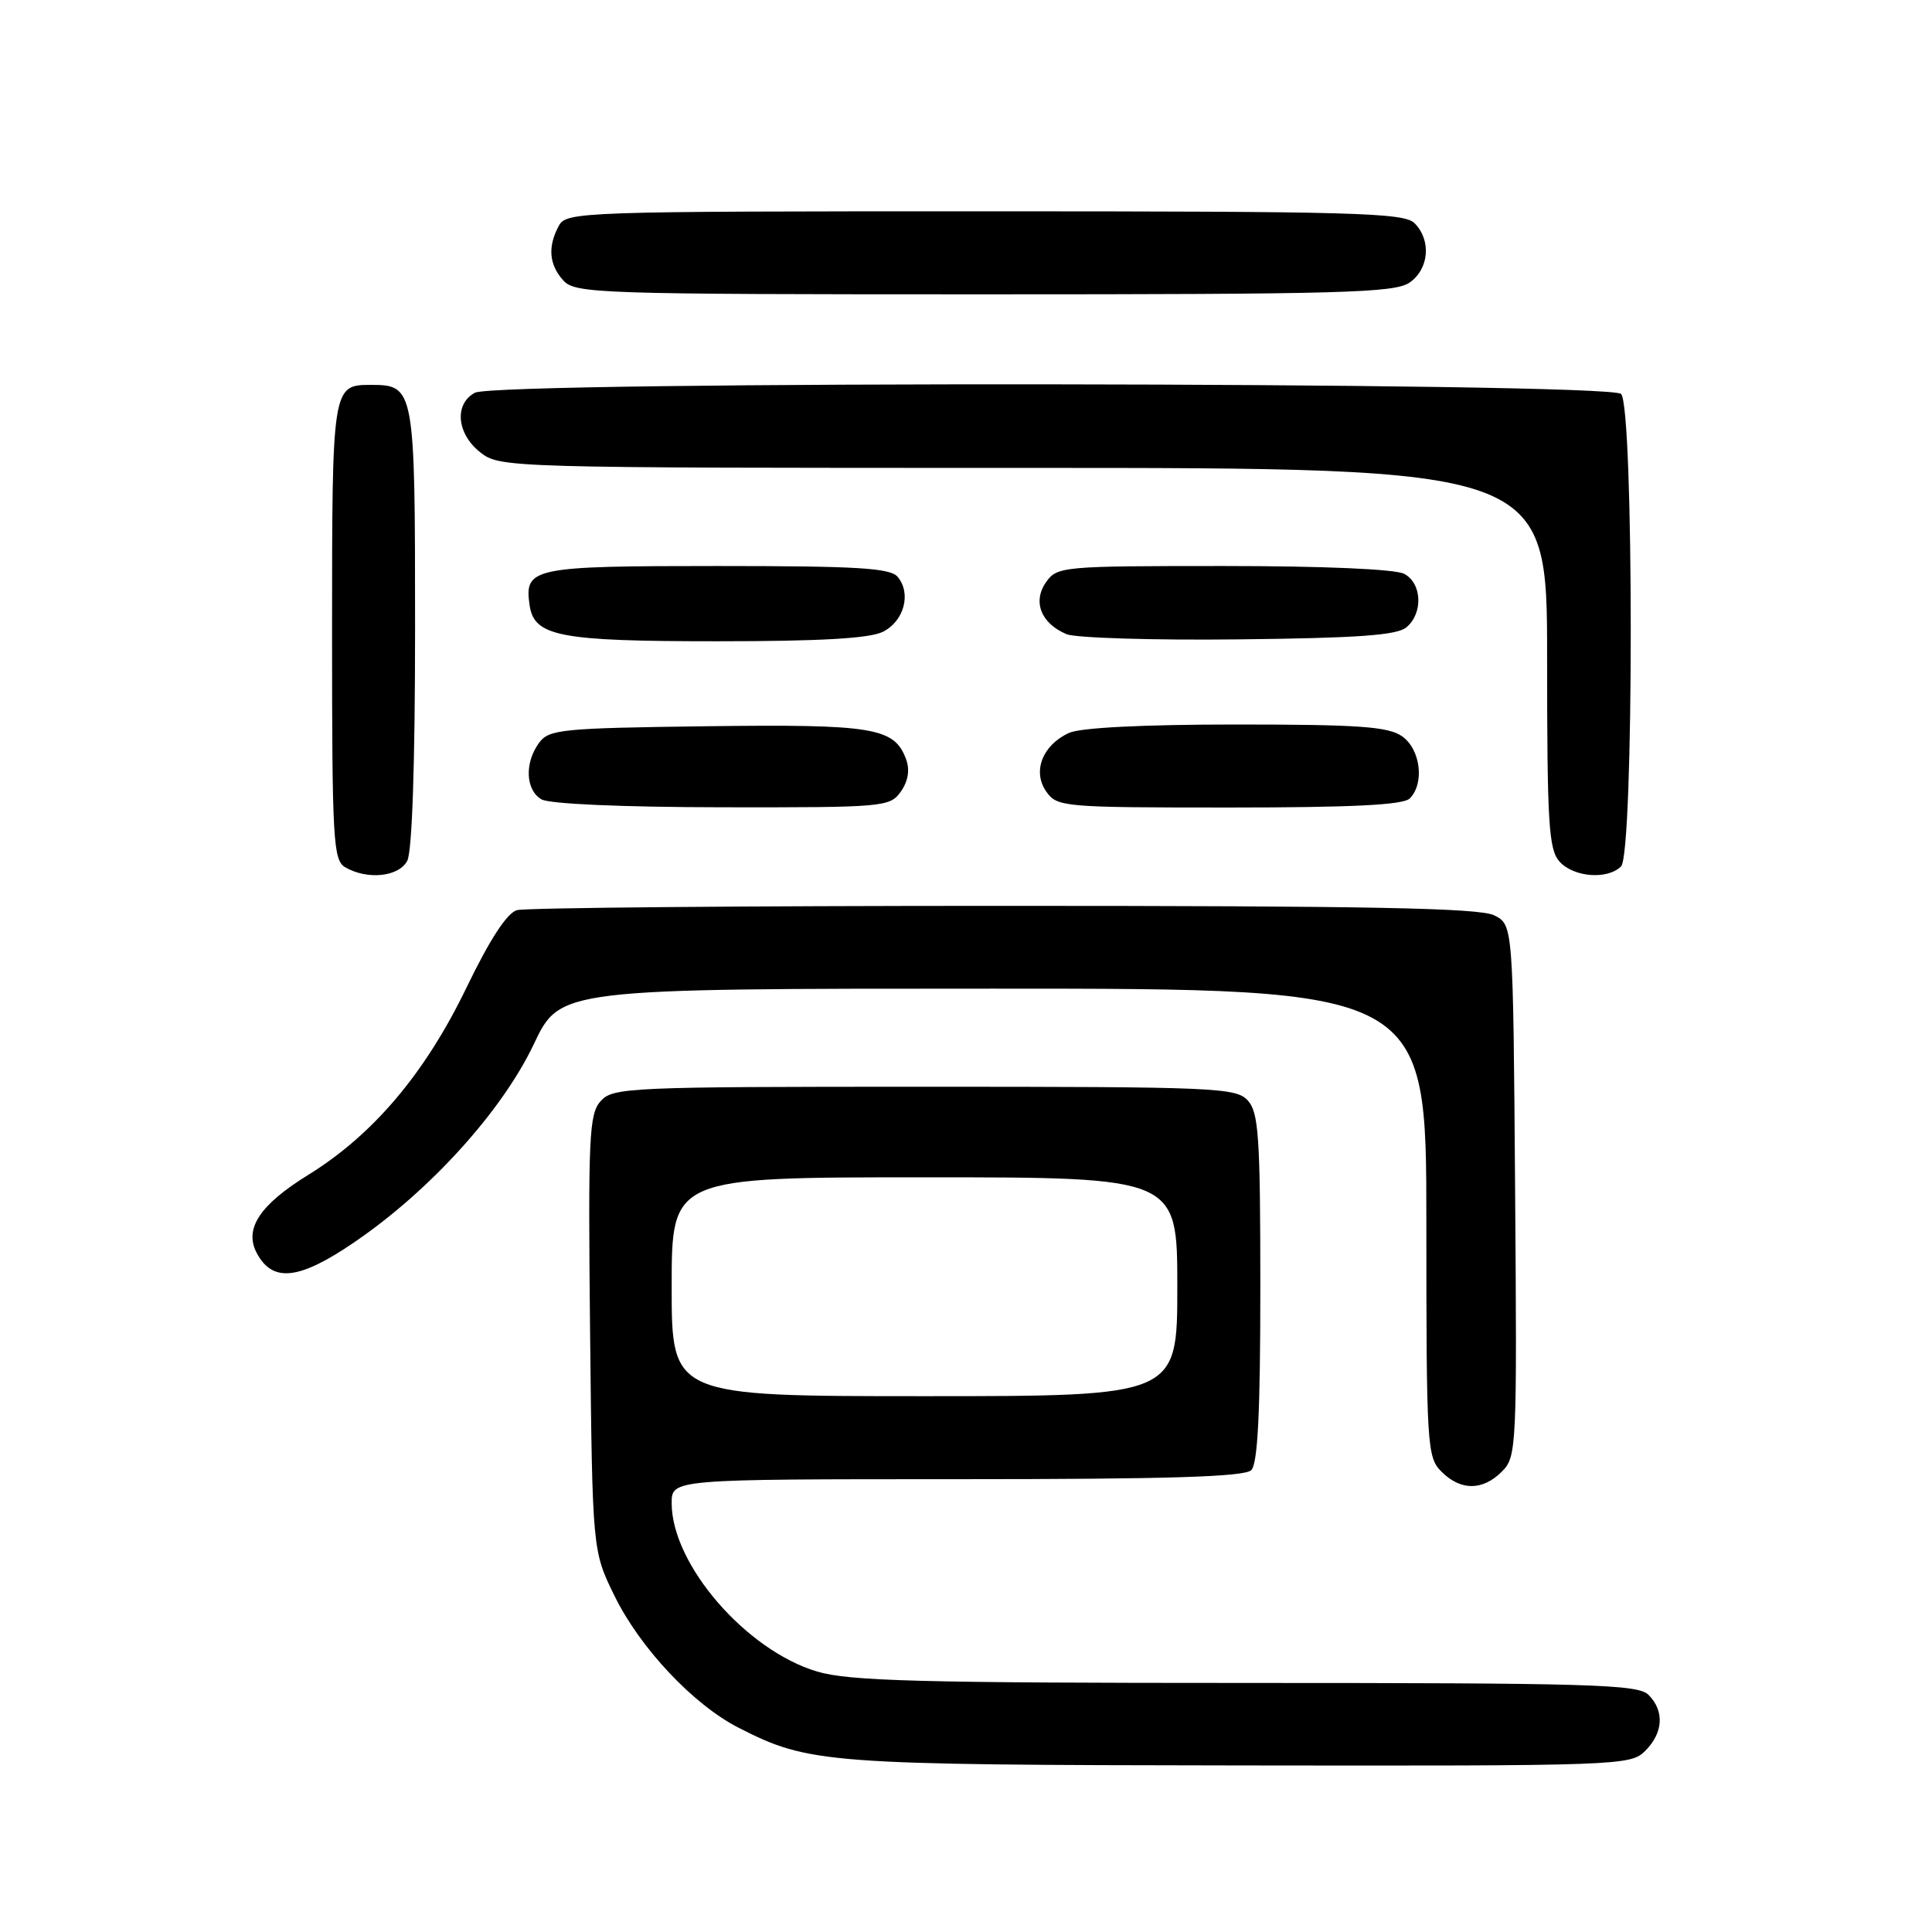 <?xml version="1.0" encoding="UTF-8" standalone="no"?>
<!DOCTYPE svg PUBLIC "-//W3C//DTD SVG 1.1//EN" "http://www.w3.org/Graphics/SVG/1.1/DTD/svg11.dtd" >
<svg xmlns="http://www.w3.org/2000/svg" xmlns:xlink="http://www.w3.org/1999/xlink" version="1.1" viewBox="0 0 256 256">
 <g >
 <path fill="currentColor"
d=" M 218.00 232.00 C 220.40 229.60 220.57 226.71 218.43 224.57 C 217.04 223.18 210.82 223.00 165.11 223.00 C 121.87 223.00 112.53 222.75 108.28 221.49 C 98.86 218.69 89.00 207.29 89.00 199.18 C 89.00 196.00 89.00 196.00 126.80 196.00 C 154.87 196.00 164.91 195.69 165.80 194.80 C 166.66 193.94 167.00 187.16 167.00 170.63 C 167.00 150.66 166.78 147.42 165.35 145.83 C 163.79 144.11 161.13 144.00 122.50 144.00 C 83.37 144.00 81.22 144.09 79.60 145.89 C 78.05 147.60 77.92 150.54 78.19 176.64 C 78.50 205.50 78.50 205.50 81.44 211.49 C 84.83 218.39 91.88 225.88 97.86 228.93 C 107.23 233.71 109.31 233.86 164.25 233.93 C 214.71 234.00 216.05 233.95 218.00 232.00 Z  M 199.01 194.99 C 200.96 193.04 201.02 191.90 200.76 157.77 C 200.50 122.56 200.50 122.56 198.00 121.29 C 196.06 120.31 181.40 120.03 133.00 120.03 C 98.62 120.03 69.60 120.28 68.50 120.60 C 67.18 120.97 64.90 124.48 61.83 130.83 C 56.33 142.23 49.45 150.36 40.84 155.68 C 34.41 159.65 32.31 162.84 34.03 166.05 C 36.14 170.00 39.65 169.60 47.01 164.56 C 56.99 157.75 66.53 147.21 70.73 138.36 C 74.22 131.00 74.22 131.00 131.61 131.00 C 189.00 131.00 189.00 131.00 189.00 162.00 C 189.00 191.67 189.09 193.09 191.00 195.00 C 193.55 197.55 196.45 197.55 199.01 194.99 Z  M 53.96 114.07 C 54.61 112.86 55.00 101.21 55.00 83.14 C 55.00 51.40 54.93 51.00 49.13 51.00 C 44.03 51.00 44.00 51.20 44.00 83.65 C 44.00 111.41 44.14 113.98 45.75 114.92 C 48.67 116.62 52.83 116.19 53.96 114.07 Z  M 214.80 114.80 C 216.51 113.09 216.51 53.91 214.80 52.20 C 213.21 50.61 65.89 50.45 62.93 52.04 C 60.16 53.52 60.51 57.47 63.63 59.93 C 66.24 61.98 66.97 62.00 135.63 62.00 C 205.00 62.00 205.00 62.00 205.00 87.17 C 205.00 109.19 205.21 112.57 206.65 114.17 C 208.53 116.25 213.01 116.59 214.80 114.80 Z  M 119.37 104.88 C 120.33 103.52 120.58 102.02 120.07 100.63 C 118.53 96.41 115.80 95.95 93.67 96.23 C 74.37 96.48 72.73 96.64 71.42 98.44 C 69.48 101.10 69.64 104.69 71.75 105.92 C 72.79 106.53 82.49 106.95 95.69 106.97 C 117.17 107.00 117.93 106.93 119.37 104.88 Z  M 186.80 105.80 C 188.79 103.81 188.23 99.27 185.78 97.56 C 183.95 96.28 180.06 96.00 163.82 96.00 C 151.49 96.00 143.18 96.42 141.66 97.11 C 138.13 98.72 136.77 102.22 138.63 104.88 C 140.07 106.93 140.83 107.00 162.86 107.00 C 179.21 107.00 185.94 106.66 186.80 105.80 Z  M 117.00 83.71 C 119.80 82.30 120.78 78.64 118.95 76.44 C 117.97 75.26 113.62 75.00 95.00 75.00 C 70.53 75.00 69.46 75.22 70.17 80.17 C 70.77 84.33 74.08 84.97 95.00 84.97 C 108.70 84.97 115.24 84.60 117.00 83.71 Z  M 186.35 83.13 C 188.59 81.26 188.43 77.30 186.07 76.04 C 184.90 75.41 175.38 75.00 162.12 75.00 C 140.72 75.00 140.07 75.06 138.60 77.15 C 136.80 79.73 137.94 82.61 141.32 84.03 C 142.52 84.53 152.77 84.85 164.10 84.72 C 179.83 84.55 185.09 84.18 186.35 83.13 Z  M 186.78 37.44 C 189.37 35.63 189.68 31.83 187.43 29.57 C 186.04 28.18 179.49 28.00 130.46 28.00 C 76.72 28.00 75.04 28.06 74.04 29.93 C 72.55 32.71 72.75 35.07 74.65 37.17 C 76.22 38.90 79.27 39.00 130.43 39.00 C 177.80 39.00 184.83 38.81 186.78 37.44 Z  M 89.00 170.50 C 89.00 156.00 89.00 156.00 122.50 156.00 C 156.00 156.00 156.00 156.00 156.00 170.50 C 156.00 185.00 156.00 185.00 122.50 185.00 C 89.00 185.00 89.00 185.00 89.00 170.50 Z "/>
</g>
</svg>